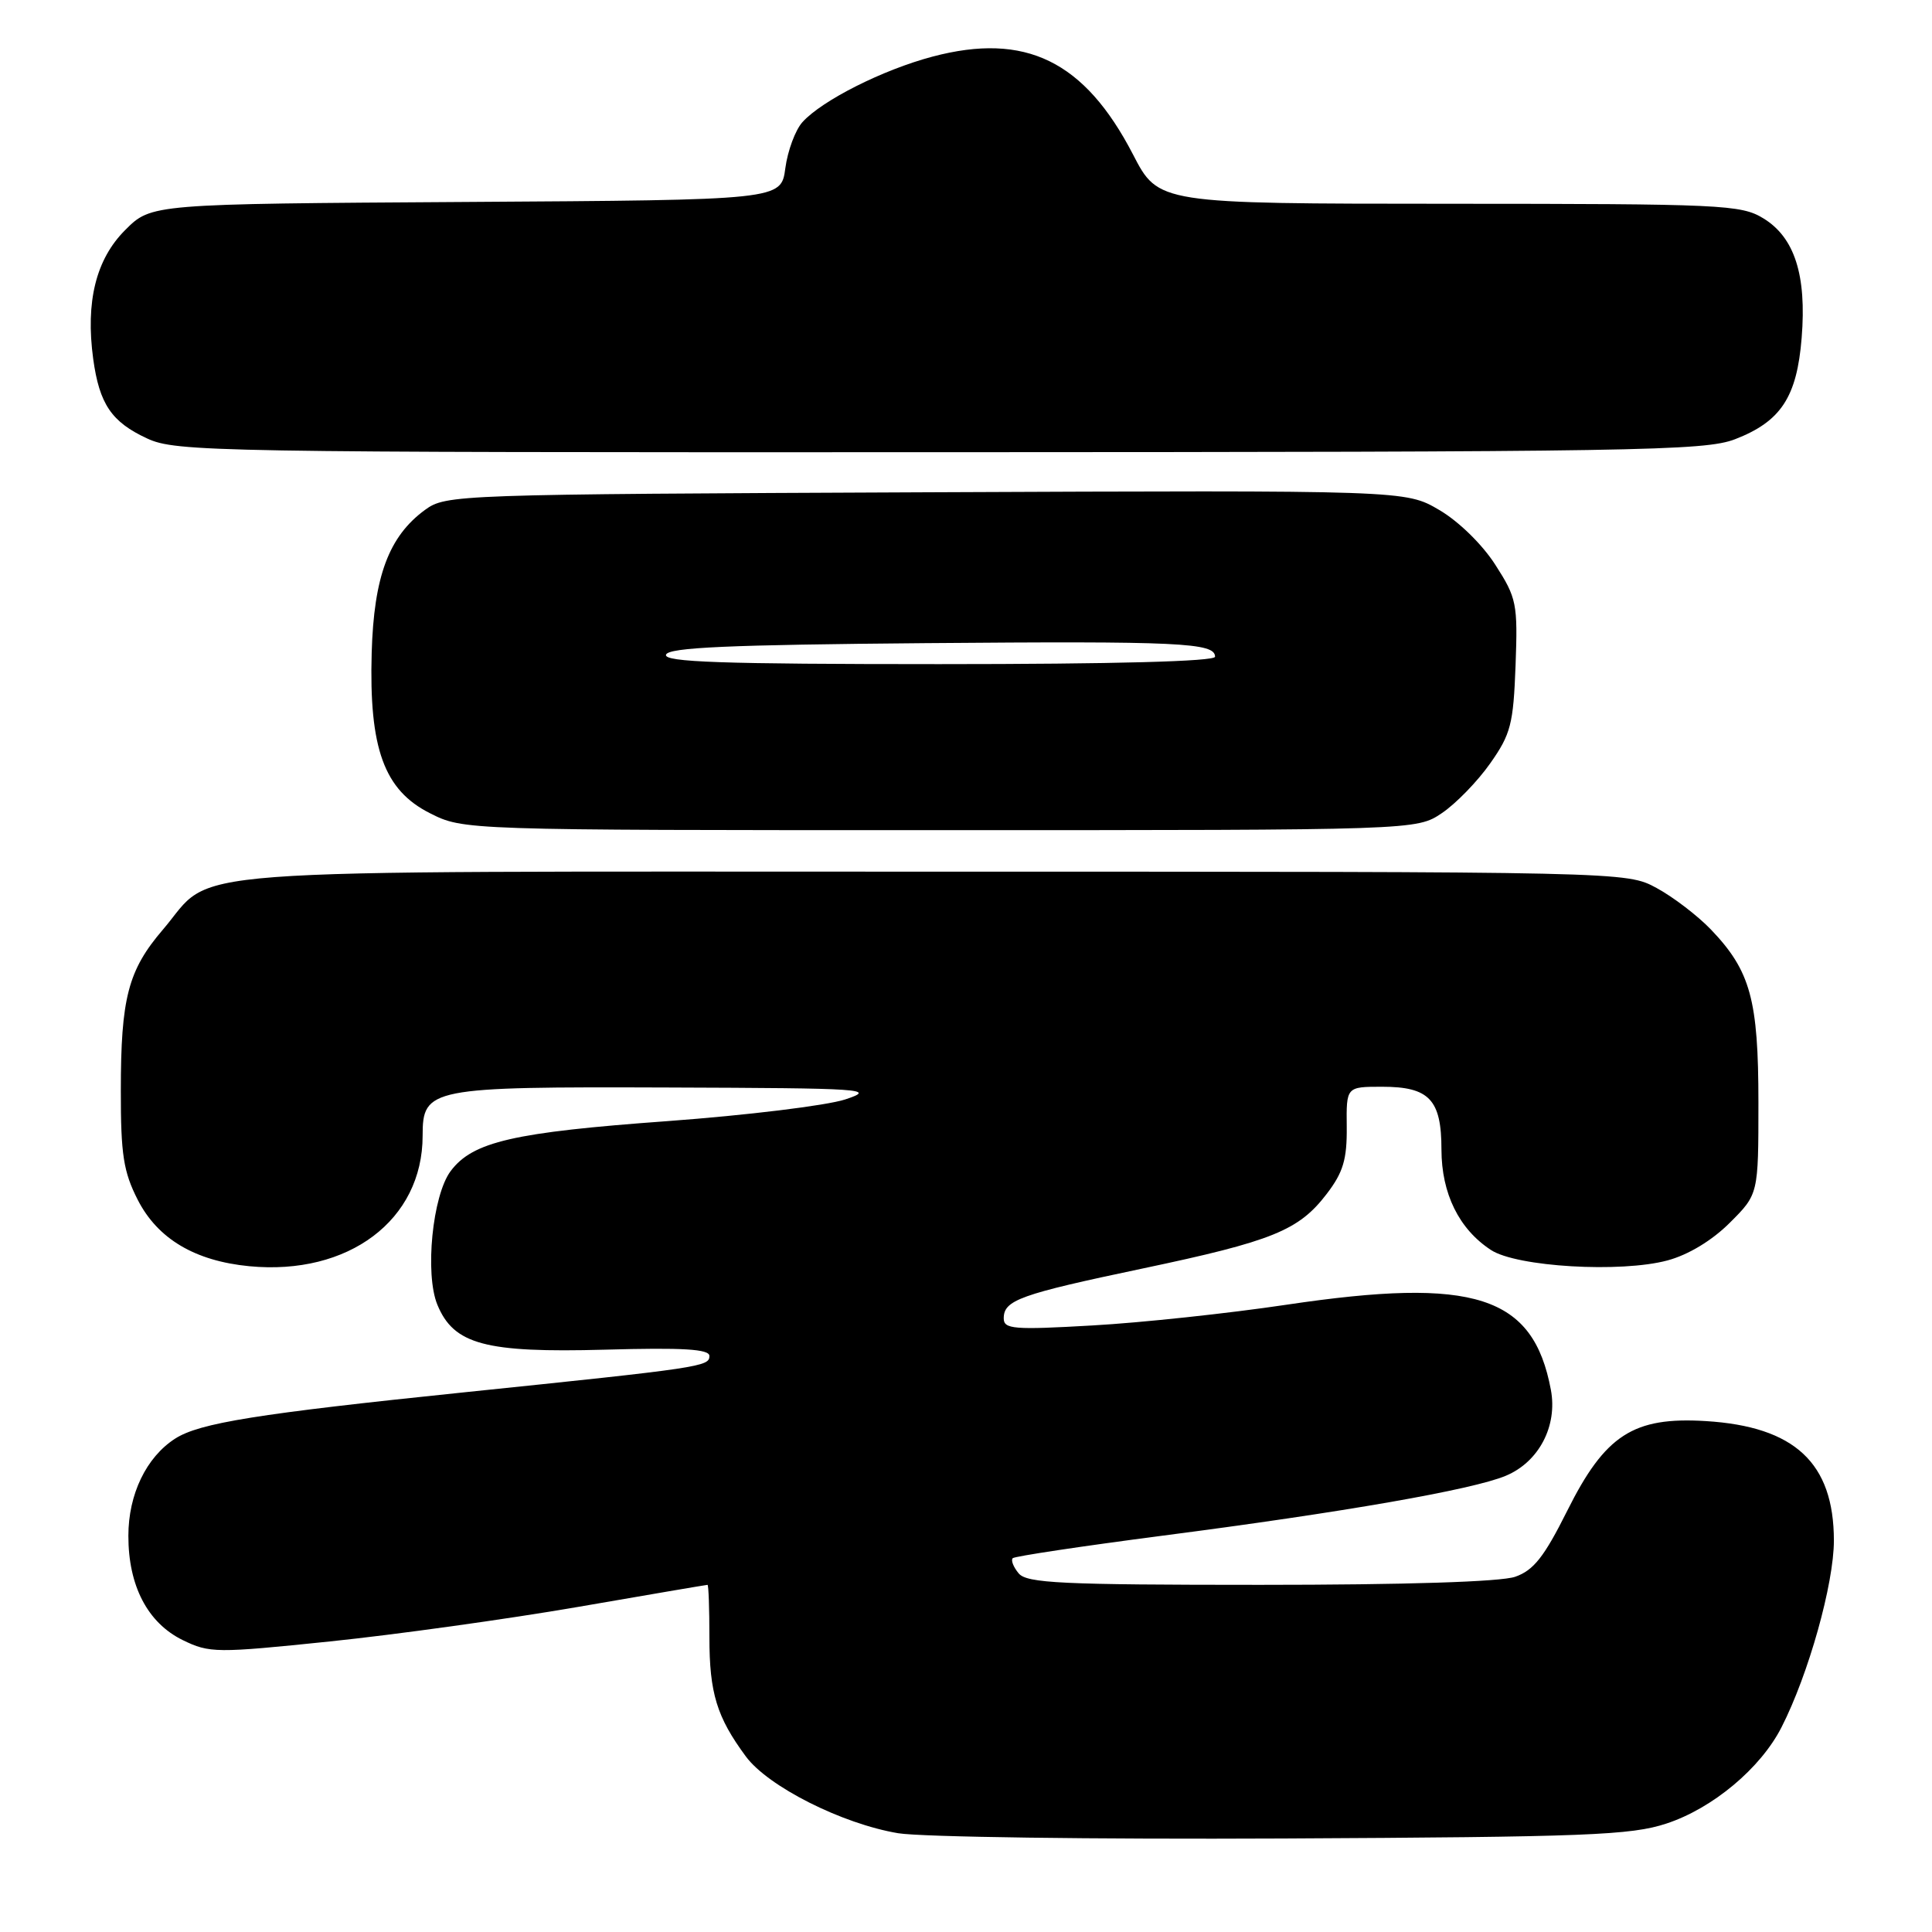 <?xml version="1.0" encoding="UTF-8" standalone="no"?>
<!DOCTYPE svg PUBLIC "-//W3C//DTD SVG 1.1//EN" "http://www.w3.org/Graphics/SVG/1.1/DTD/svg11.dtd" >
<svg xmlns="http://www.w3.org/2000/svg" xmlns:xlink="http://www.w3.org/1999/xlink" version="1.1" viewBox="0 0 256 256">
 <g >
 <path fill="currentColor"
d=" M 220.81 241.63 C 226.93 239.62 233.30 234.30 236.06 228.87 C 239.64 221.86 243.00 209.87 243.00 204.12 C 242.99 193.84 237.81 189.02 226.01 188.30 C 216.43 187.71 212.68 190.14 207.67 200.18 C 204.61 206.30 203.21 208.08 200.77 208.93 C 198.85 209.60 186.21 210.00 166.97 210.00 C 140.66 210.00 136.06 209.78 134.98 208.48 C 134.28 207.64 133.93 206.74 134.19 206.47 C 134.46 206.21 143.41 204.87 154.08 203.48 C 177.96 200.39 195.10 197.40 199.52 195.55 C 203.91 193.72 206.40 188.96 205.50 184.16 C 203.16 171.67 195.41 169.17 170.49 172.88 C 162.79 174.03 151.20 175.27 144.74 175.63 C 134.32 176.23 133.00 176.12 133.00 174.69 C 133.00 172.27 135.12 171.51 151.42 168.08 C 168.64 164.45 172.10 163.04 175.81 158.18 C 177.98 155.34 178.49 153.62 178.45 149.33 C 178.39 144.00 178.39 144.00 183.13 144.00 C 189.39 144.00 191.00 145.70 191.00 152.32 C 191.01 158.15 193.32 162.86 197.56 165.63 C 200.97 167.87 214.78 168.68 220.96 167.01 C 223.72 166.27 226.87 164.36 229.21 162.02 C 233.00 158.24 233.00 158.24 233.00 146.09 C 233.00 132.46 231.95 128.64 226.70 123.16 C 224.94 121.33 221.70 118.85 219.50 117.66 C 215.50 115.50 215.50 115.50 123.50 115.50 C 20.13 115.50 28.70 114.86 21.60 123.16 C 16.97 128.56 16.01 132.23 16.01 144.54 C 16.00 152.98 16.36 155.27 18.25 158.98 C 20.89 164.15 25.82 167.08 33.03 167.78 C 46.19 169.04 56.00 161.66 56.00 150.49 C 56.00 144.17 56.93 143.99 88.47 144.10 C 114.66 144.19 116.20 144.29 112.00 145.68 C 109.53 146.49 98.95 147.78 88.50 148.55 C 68.00 150.04 62.63 151.28 59.71 155.18 C 57.30 158.41 56.27 168.82 57.96 172.90 C 60.13 178.15 64.31 179.27 80.13 178.84 C 90.52 178.55 94.00 178.76 94.00 179.67 C 94.00 181.08 92.98 181.24 61.50 184.49 C 34.04 187.33 26.44 188.55 23.20 190.63 C 19.38 193.09 17.01 198.01 17.01 203.50 C 17.00 210.13 19.56 215.04 24.21 217.32 C 27.76 219.05 28.63 219.06 43.71 217.50 C 52.40 216.60 67.15 214.55 76.50 212.94 C 85.85 211.32 93.61 210.00 93.75 210.00 C 93.89 210.00 94.00 213.13 94.00 216.95 C 94.00 224.34 94.98 227.53 98.83 232.74 C 101.77 236.72 111.56 241.66 119.00 242.91 C 122.03 243.42 144.97 243.73 170.00 243.61 C 210.21 243.41 216.12 243.18 220.81 241.63 Z  M 191.06 107.74 C 192.91 106.49 195.79 103.53 197.46 101.15 C 200.19 97.28 200.53 95.94 200.82 88.17 C 201.12 79.99 200.97 79.24 198.14 74.84 C 196.42 72.15 193.27 69.07 190.70 67.57 C 186.25 64.96 186.25 64.96 122.70 65.23 C 60.28 65.50 59.10 65.54 56.32 67.56 C 51.52 71.07 49.54 76.39 49.25 86.50 C 48.89 99.17 50.89 104.69 56.96 107.75 C 61.42 110.00 61.42 110.00 124.56 110.00 C 187.70 110.00 187.70 110.00 191.06 107.74 Z  M 229.90 58.20 C 235.98 55.85 238.10 52.62 238.73 44.76 C 239.40 36.45 237.79 31.45 233.65 28.93 C 230.69 27.12 228.19 27.01 192.00 27.00 C 153.50 26.99 153.50 26.99 150.13 20.47 C 143.71 8.07 135.88 4.24 123.57 7.50 C 116.99 9.24 108.95 13.29 106.33 16.18 C 105.39 17.22 104.37 19.97 104.06 22.29 C 103.50 26.50 103.50 26.50 61.77 26.76 C 20.04 27.02 20.04 27.02 16.59 30.48 C 12.71 34.35 11.32 39.99 12.35 47.56 C 13.17 53.54 14.78 55.92 19.50 58.10 C 23.31 59.87 28.22 59.95 124.50 59.92 C 217.01 59.89 225.87 59.75 229.90 58.20 Z  M 88.25 86.75 C 88.57 85.79 96.54 85.44 122.58 85.22 C 156.38 84.94 161.00 85.16 161.00 87.02 C 161.00 87.64 147.67 88.00 124.42 88.00 C 95.59 88.00 87.92 87.73 88.25 86.75 Z "/>
</g>
</svg>
